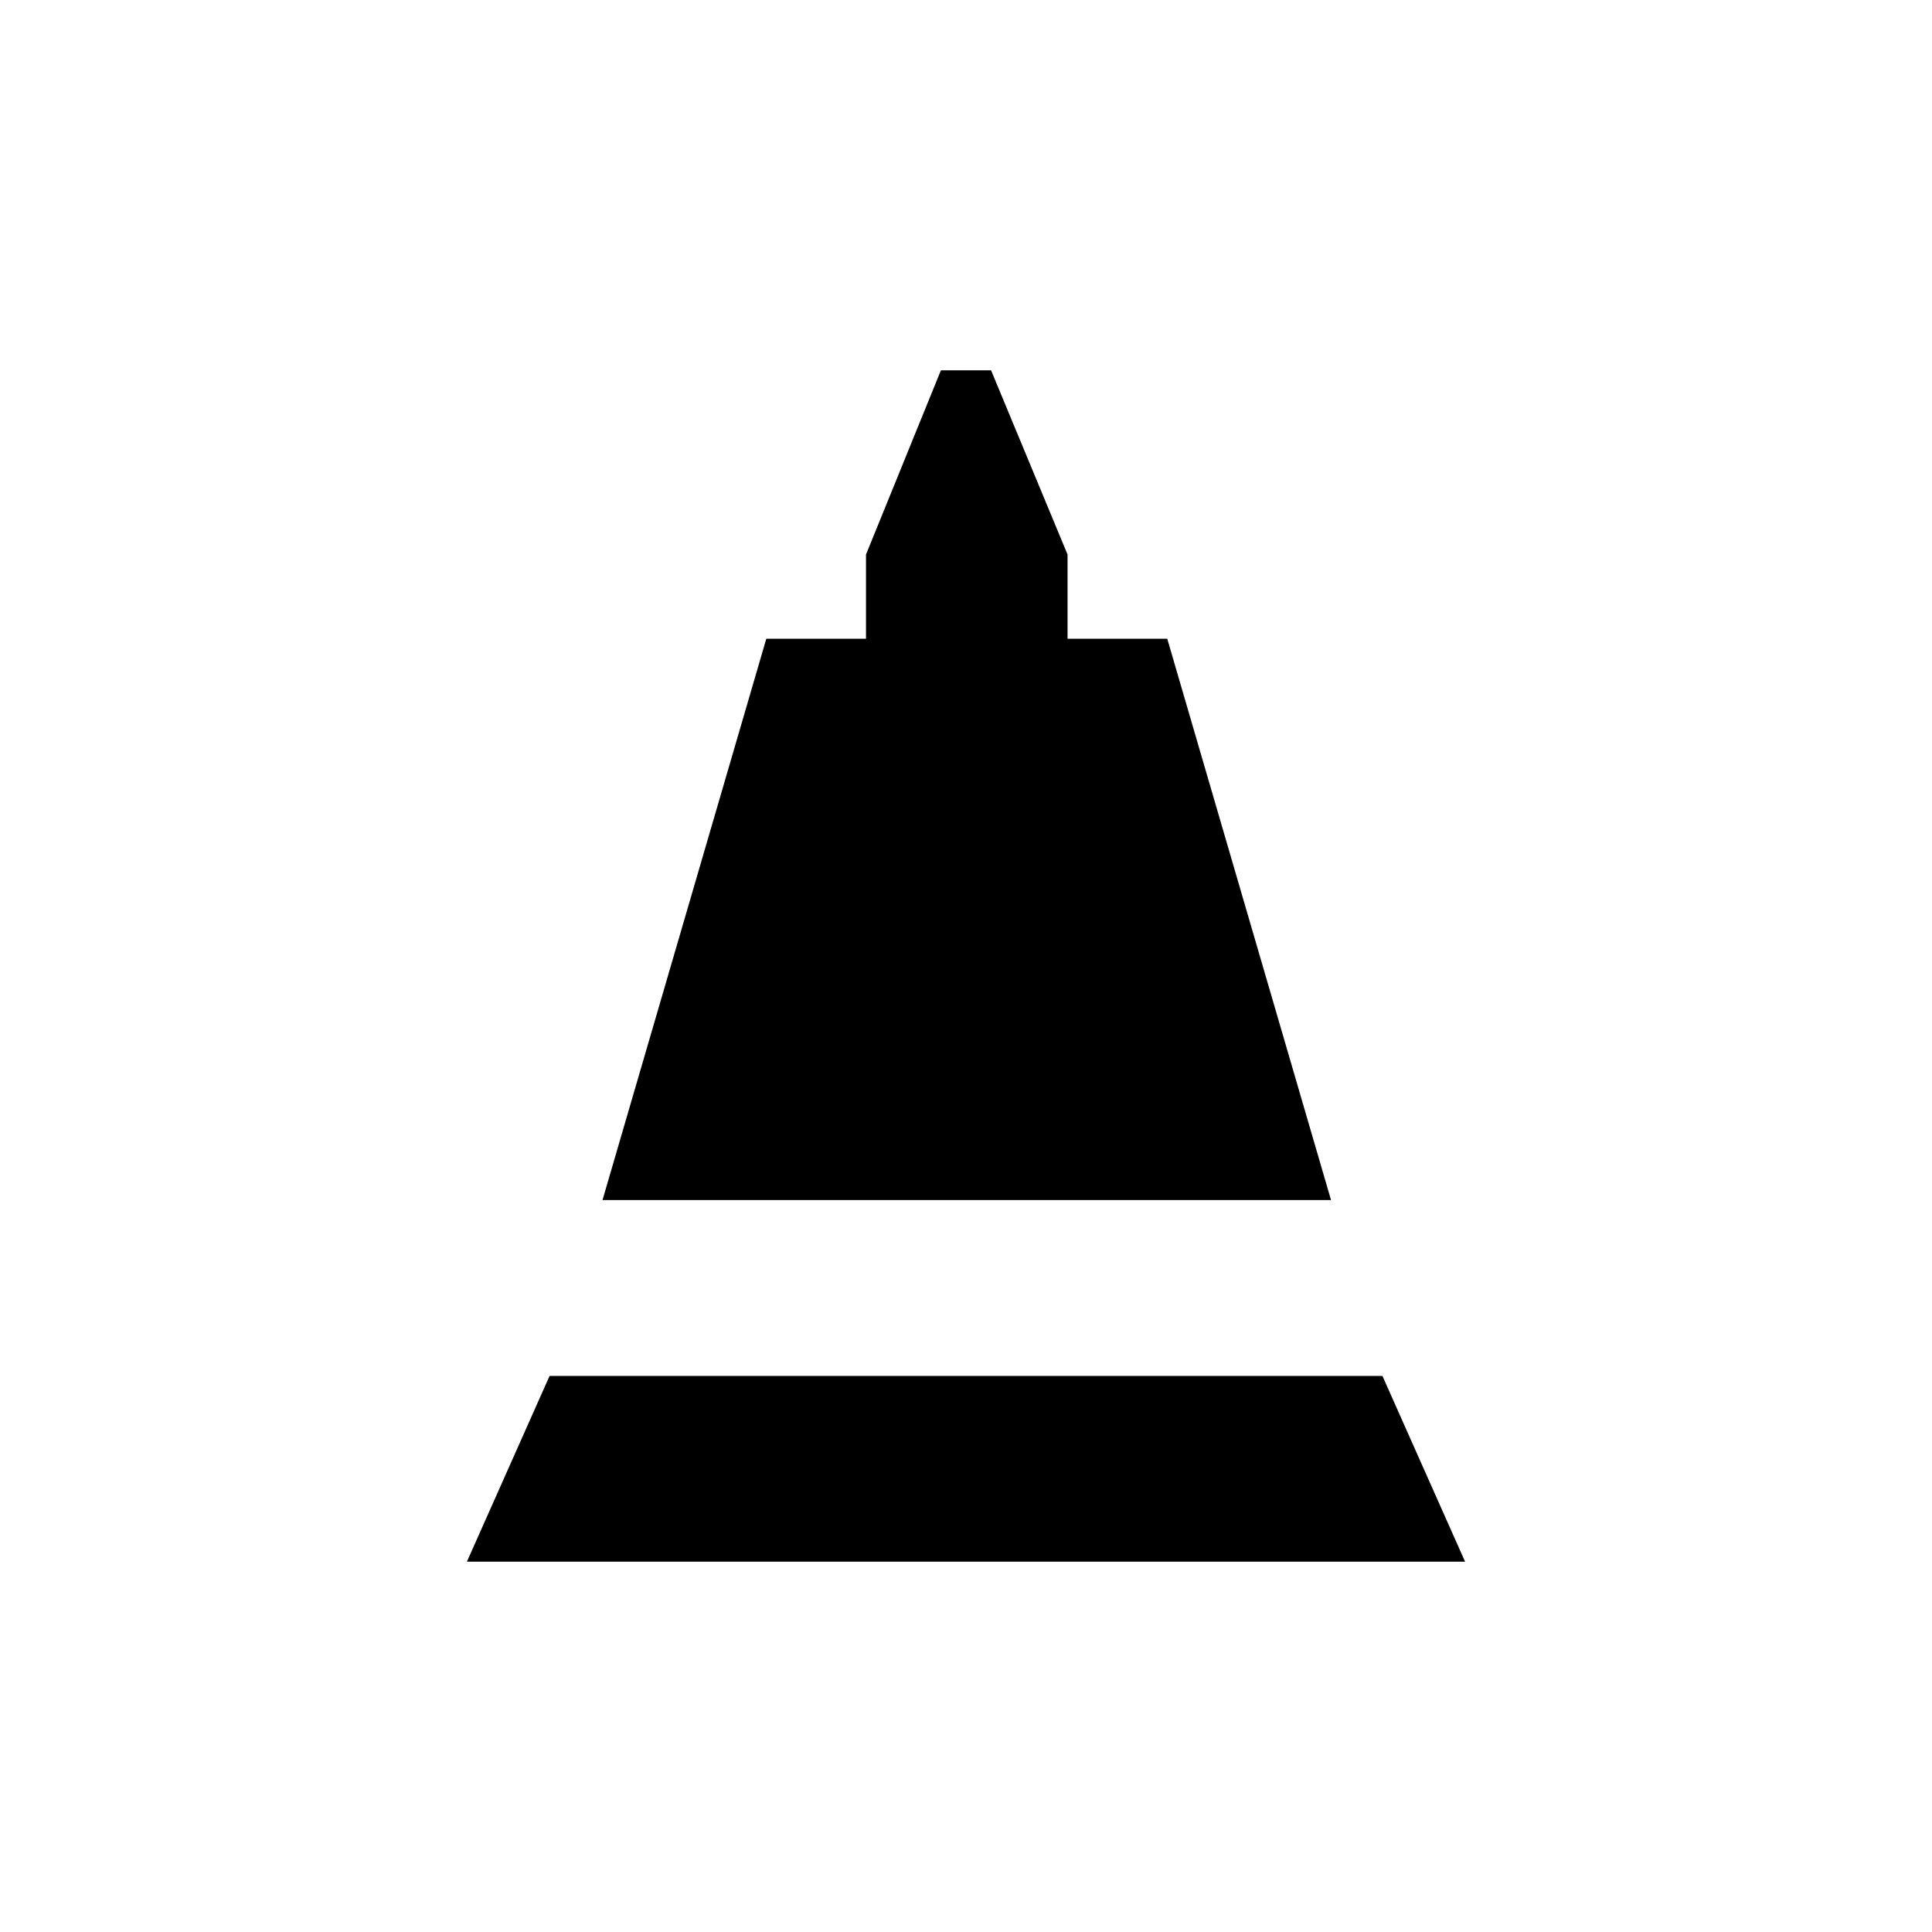 <svg xmlns="http://www.w3.org/2000/svg" height="20" viewBox="0 -960 960 960" width="20"><path d="m299.38-363.69 81.39-278.93h49.54v-41.84L467.54-776h24.92l38 91.54v41.84H580l81.38 278.93h-362ZM232-184l41.08-92.31h413.84L728-184H232Z"/></svg>